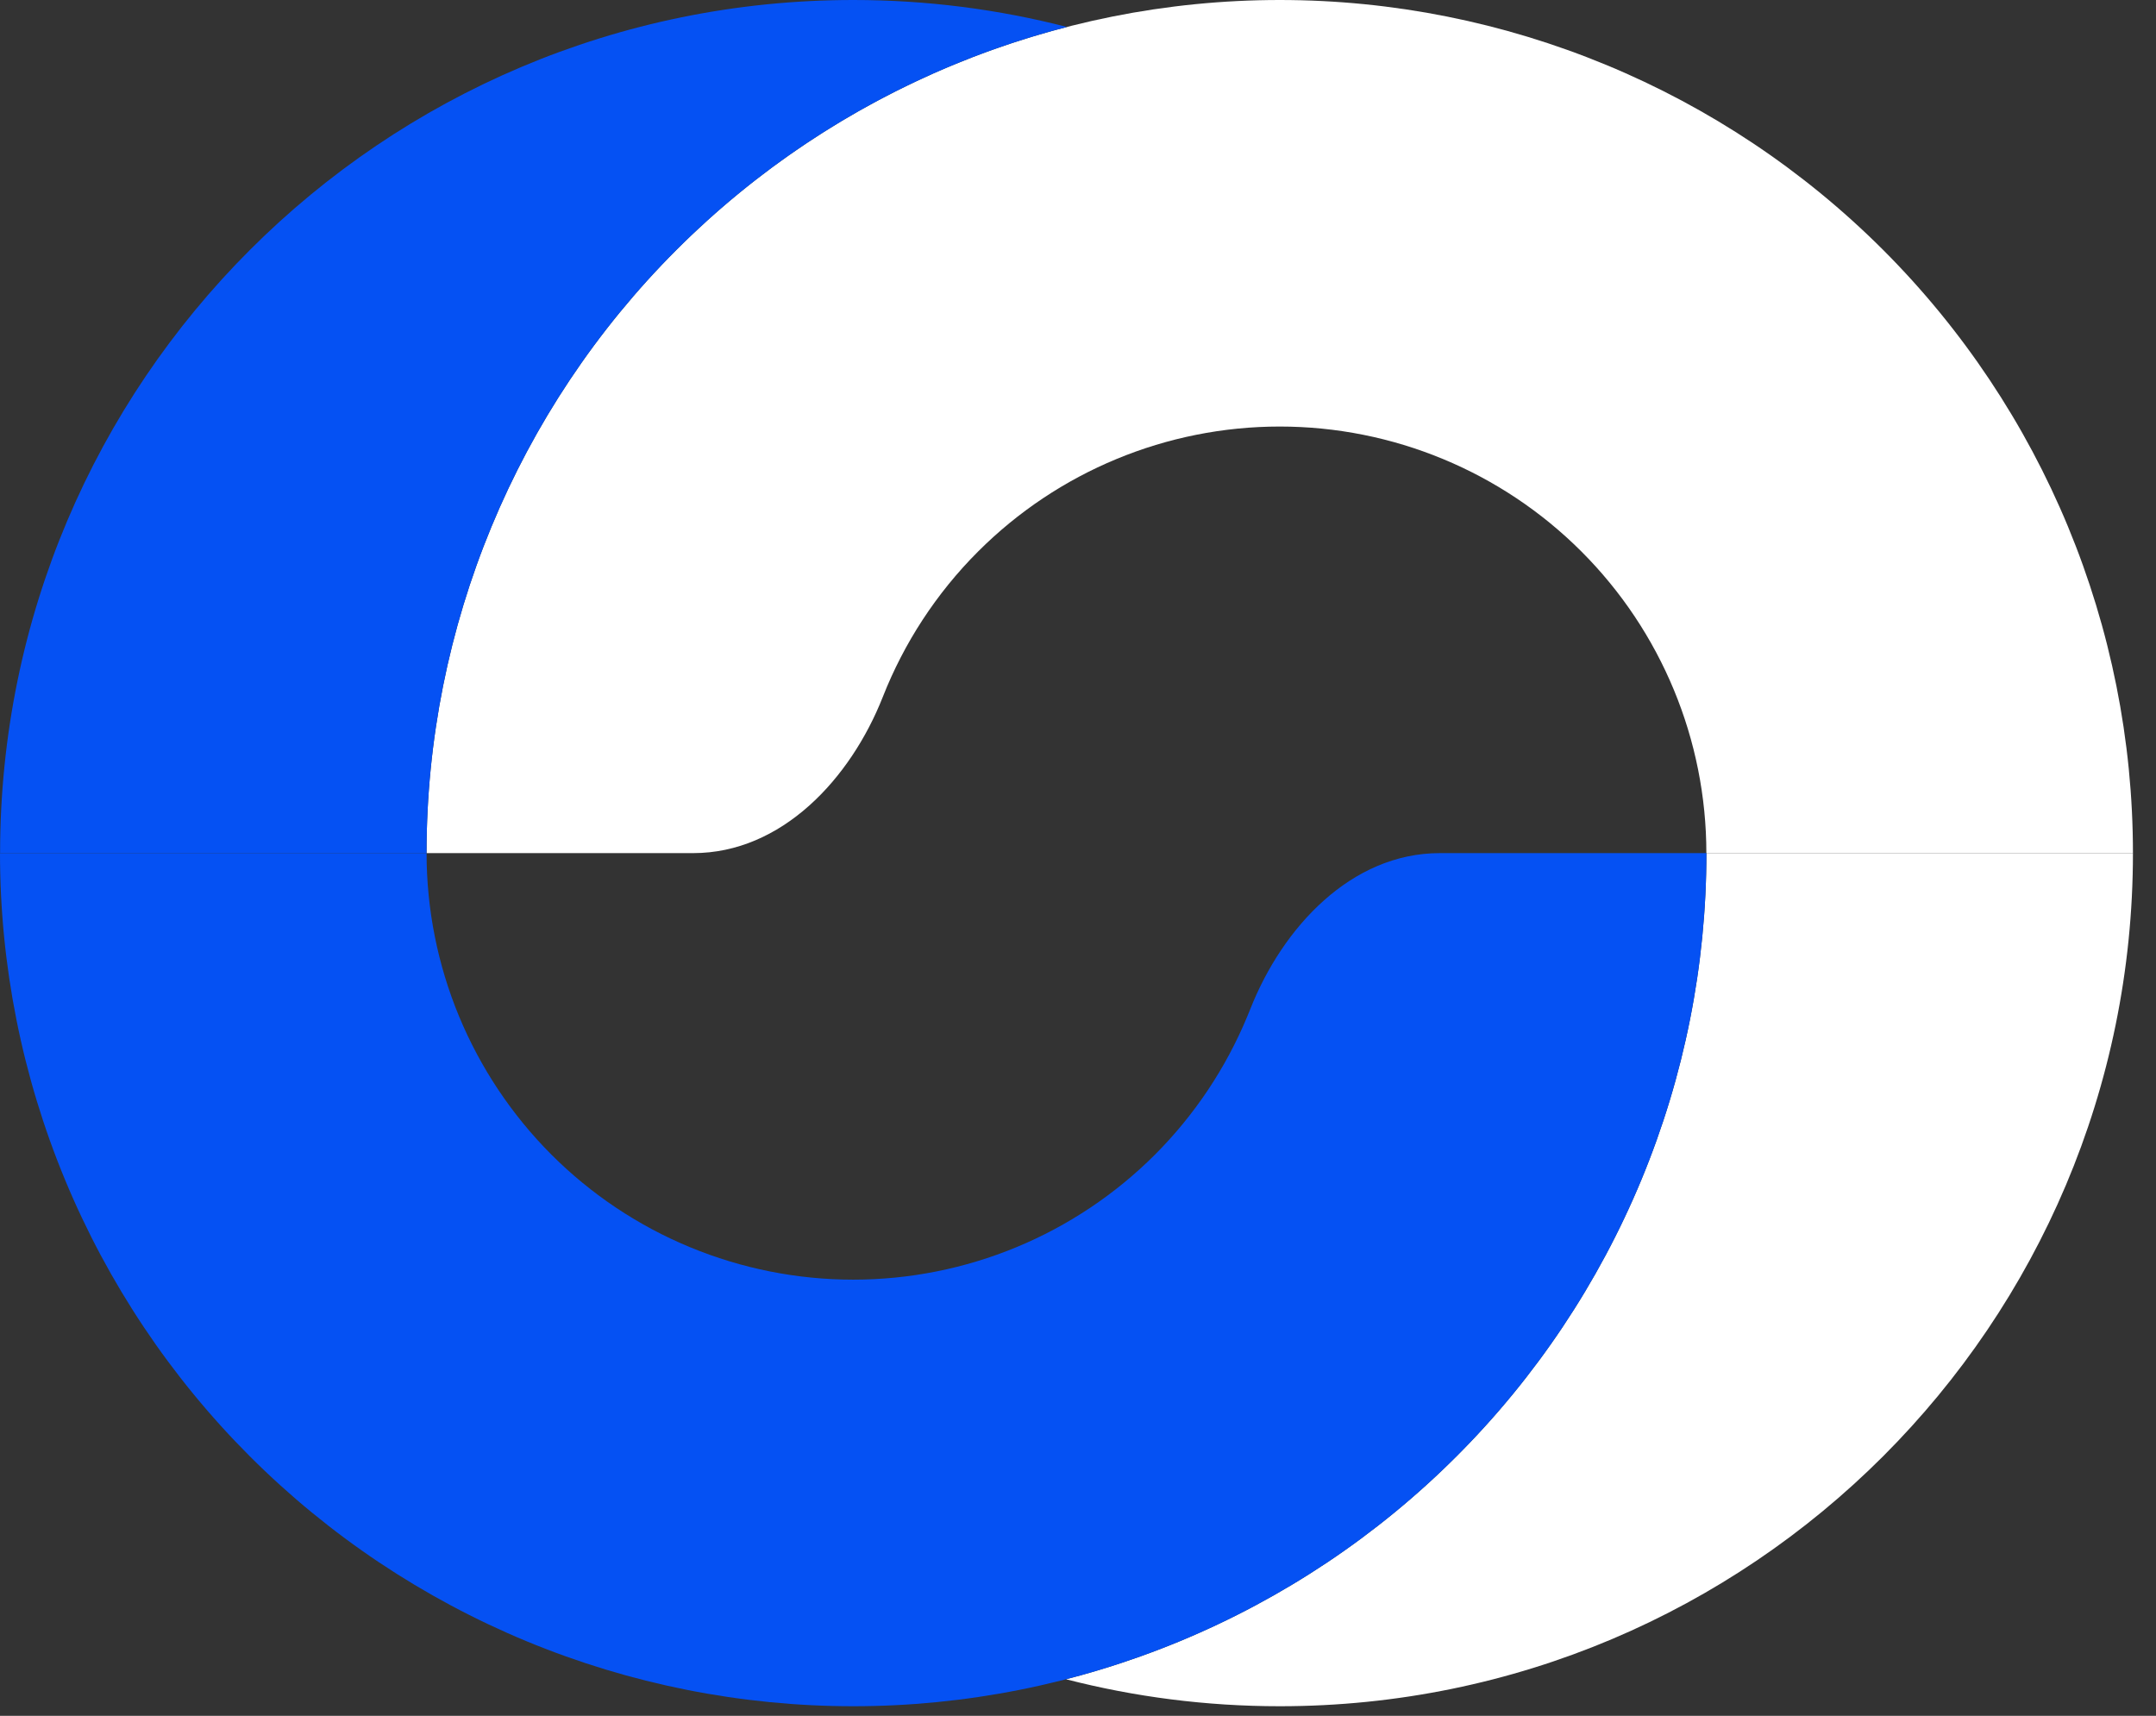 <svg width="49" height="39" viewBox="0 0 49 39" fill="none" xmlns="http://www.w3.org/2000/svg">
<rect x="0" y="0" width="49" height="39" fill="#333333" stroke="none"/>
<path d="M48.476 19.391C48.476 14.248 46.433 9.316 42.797 5.679C39.16 2.043 34.228 6.74394e-07 29.085 0C23.942 -6.74392e-07 19.01 2.043 15.374 5.679C11.737 9.316 9.694 14.248 9.694 19.391H15.754C17.762 19.391 19.328 17.708 20.064 15.84C20.547 14.613 21.279 13.486 22.23 12.535C24.048 10.717 26.514 9.695 29.085 9.695C31.657 9.695 34.123 10.717 35.941 12.535C37.759 14.353 38.781 16.82 38.781 19.391H48.476Z" fill="white"/>
<path d="M37.306 26.811C38.28 24.459 38.782 21.937 38.782 19.391H48.476C48.476 30.1 39.794 38.782 29.085 38.782C27.408 38.782 25.781 38.569 24.229 38.169C25.107 37.942 25.97 37.654 26.811 37.306C29.164 36.331 31.302 34.903 33.102 33.102C34.903 31.302 36.331 29.164 37.306 26.811Z" fill="white"/>
<path d="M0 19.391C-3.64291e-07 21.937 0.502 24.459 1.476 26.811C2.451 29.164 3.879 31.302 5.679 33.102C7.48 34.903 9.618 36.331 11.97 37.306C14.323 38.28 16.844 38.782 19.391 38.782C21.937 38.782 24.459 38.28 26.811 37.306C29.164 36.331 31.302 34.903 33.102 33.102C34.903 31.302 36.331 29.164 37.306 26.811C38.28 24.459 38.782 21.937 38.782 19.391H32.722C30.714 19.391 29.148 21.073 28.413 22.942C28.392 22.995 28.37 23.048 28.348 23.101C27.861 24.277 27.147 25.346 26.247 26.247C25.346 27.147 24.277 27.861 23.101 28.348C21.925 28.835 20.664 29.086 19.391 29.086C18.118 29.086 16.857 28.835 15.681 28.348C14.504 27.861 13.435 27.147 12.535 26.247C11.635 25.346 10.921 24.277 10.433 23.101C9.946 21.925 9.695 20.664 9.695 19.391H0Z" fill="#0551F3"/>
<path d="M0.002 19.391C0.002 8.682 8.683 0 19.393 0C21.069 0 22.696 0.213 24.248 0.613C20.918 1.471 17.847 3.207 15.374 5.679C11.737 9.316 9.694 14.248 9.694 19.391H0.002Z" fill="#0551F3"/>
</svg>

